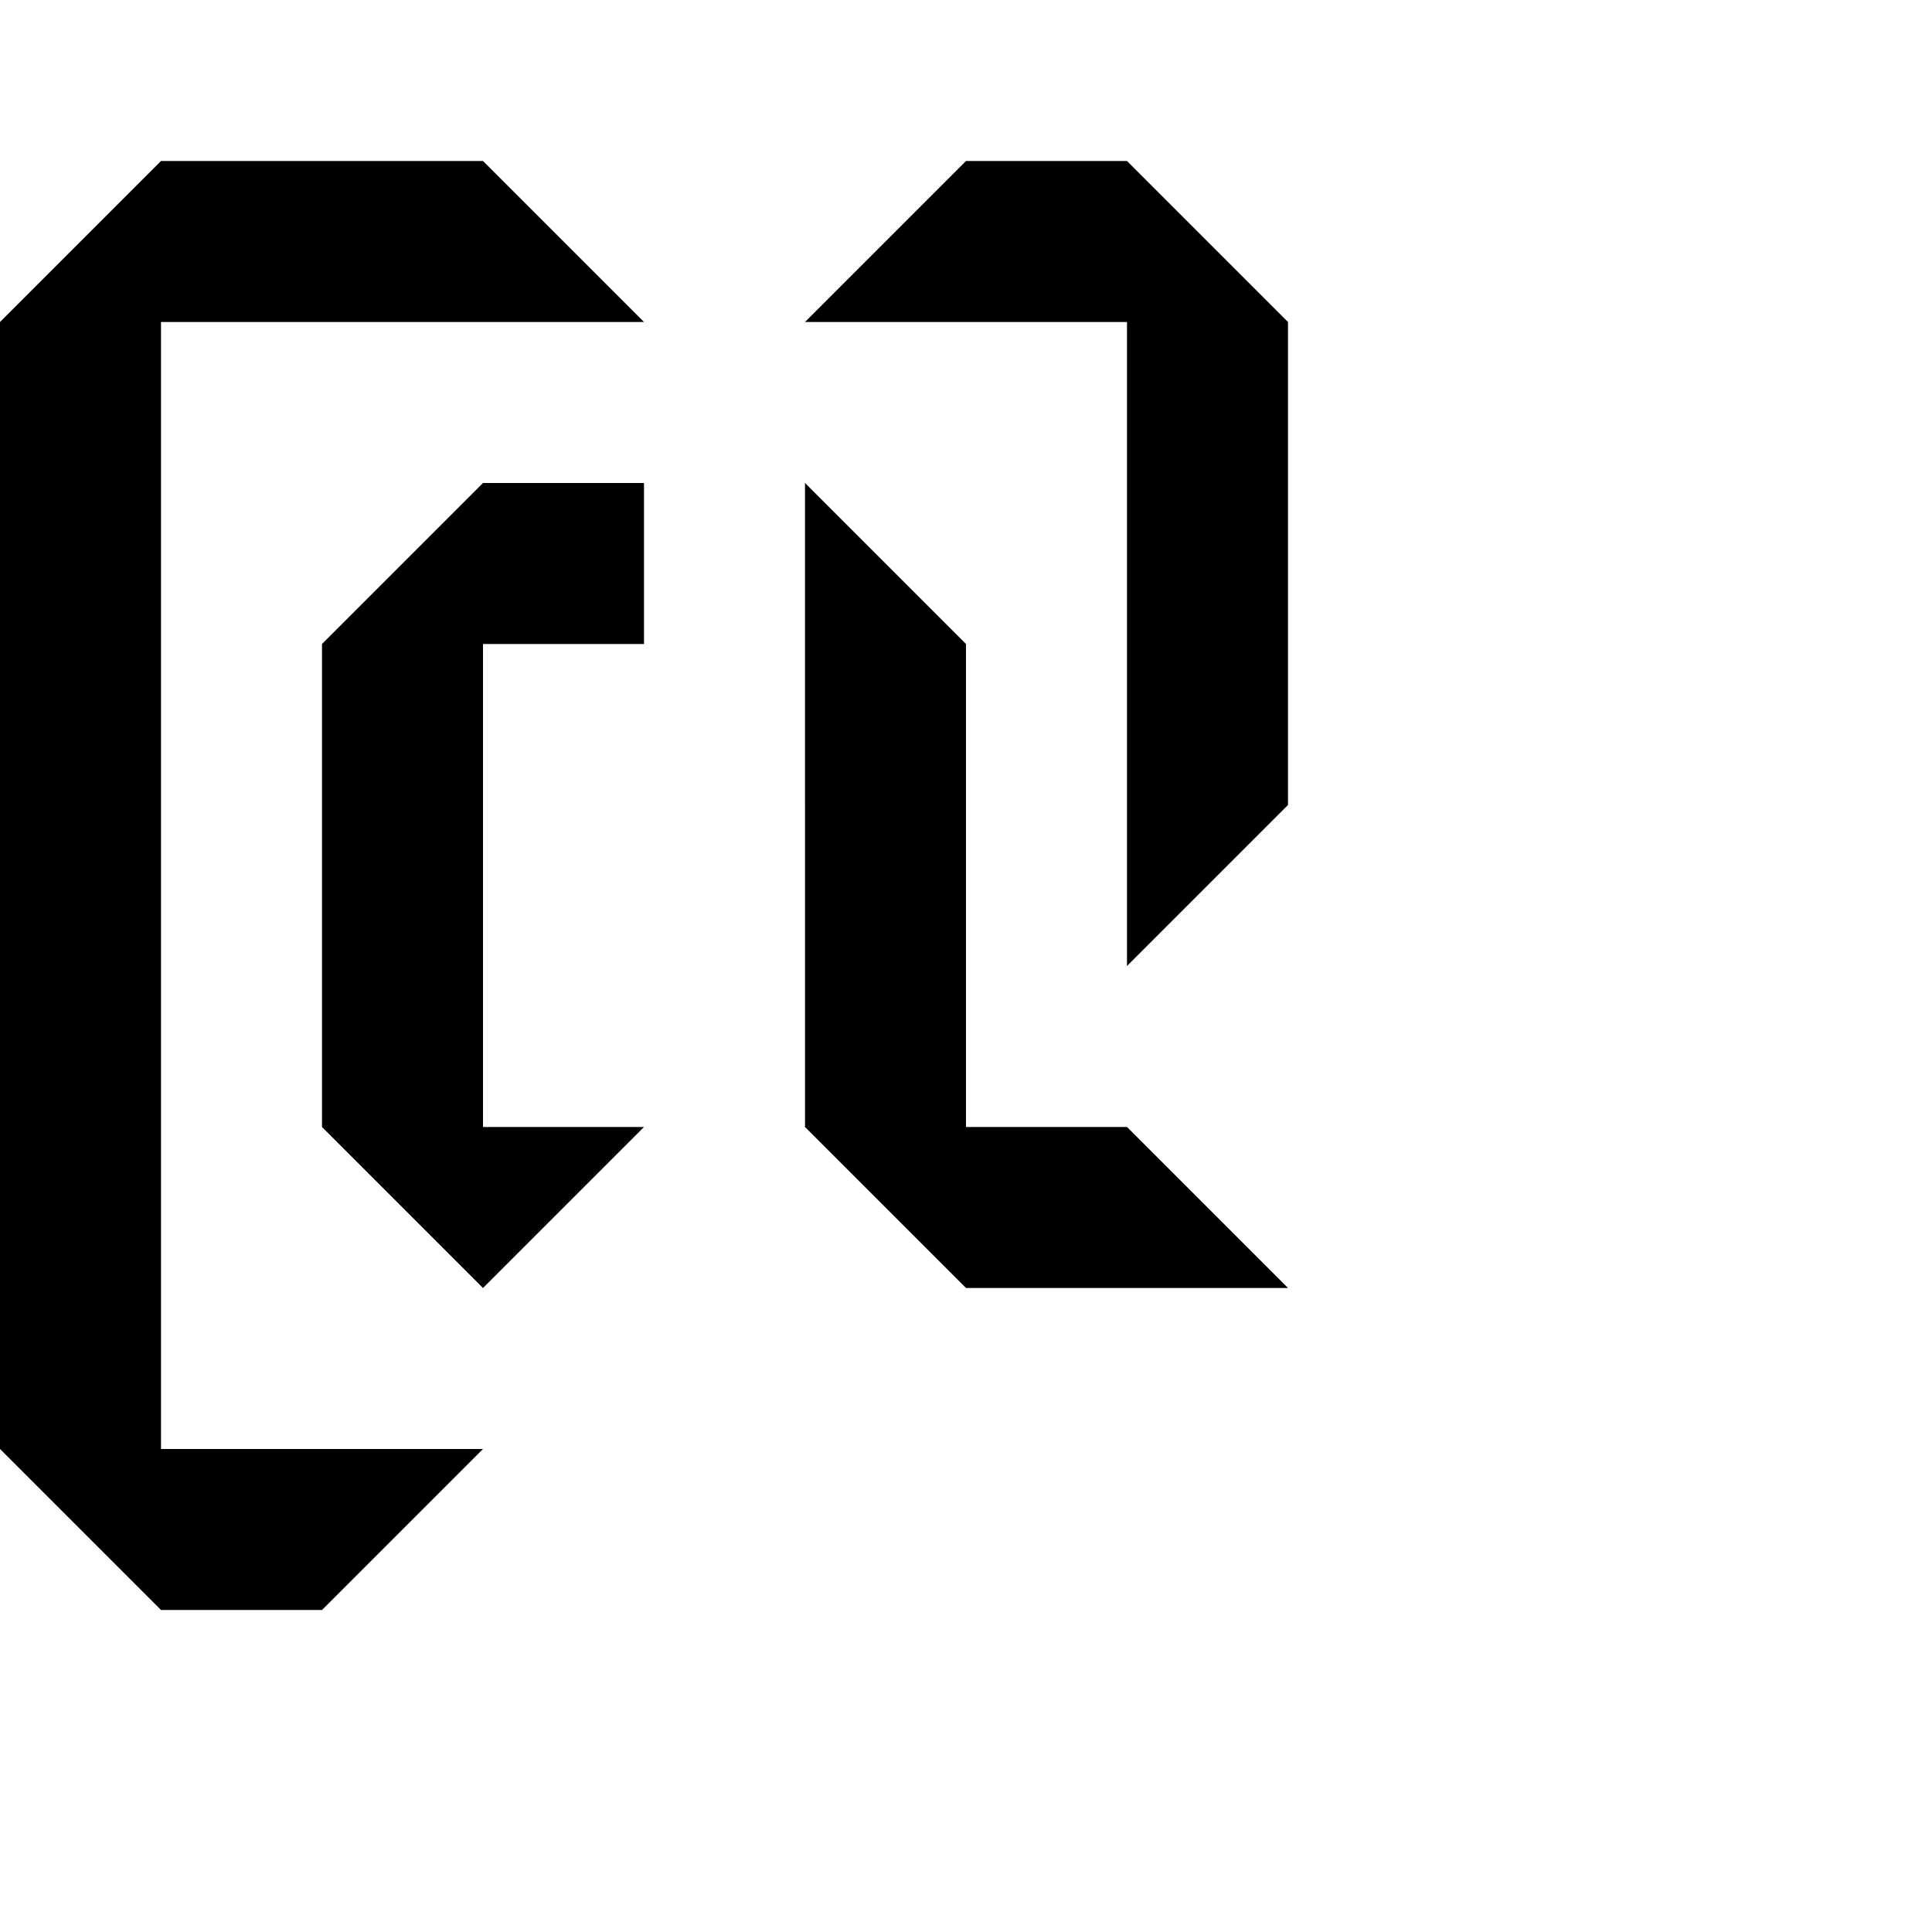 <?xml version="1.0" encoding="UTF-8" standalone="no"?>
<!-- Created with Inkscape (http://www.inkscape.org/) -->

<svg
   xmlns:dc="http://purl.org/dc/elements/1.1/"
   xmlns:cc="http://creativecommons.org/ns#"
   xmlns:rdf="http://www.w3.org/1999/02/22-rdf-syntax-ns#"
   xmlns:svg="http://www.w3.org/2000/svg"
   xmlns="http://www.w3.org/2000/svg"
   xmlns:sodipodi="http://sodipodi.sourceforge.net/DTD/sodipodi-0.dtd"
   xmlns:inkscape="http://www.inkscape.org/namespaces/inkscape"
   width="1e3"
   height="1e3"
   inkscape:version="0.92.3 (2405546, 2018-03-11)"
   sodipodi:docname="0040.svg"
   version="1.1"
   viewBox="0 0 264.583 264.583"
   id="svg5208">
  <defs
     id="defs5210" />
  <sodipodi:namedview
     id="base"
     bordercolor="#666666"
     borderopacity="1.0"
     inkscape:current-layer="g5206"
     inkscape:cx="234.69768"
     inkscape:cy="520.39937"
     inkscape:document-units="mm"
     inkscape:guide-bbox="true"
     inkscape:lockguides="false"
     inkscape:pagecheckerboard="true"
     inkscape:pageopacity="0"
     inkscape:pageshadow="2"
     inkscape:window-height="1043"
     inkscape:window-maximized="1"
     inkscape:window-width="1873"
     inkscape:window-x="47"
     inkscape:window-y="0"
     inkscape:zoom="0.5"
     pagecolor="#ffffff"
     showgrid="true"
     showguides="true"
     units="px">
    <inkscape:grid
       empspacing="0"
       originy="0"
       spacingx="22.049"
       spacingy="22.049"
       type="xygrid"
       units="px"
       id="grid5195" />
    <sodipodi:guide
       inkscape:color="rgb(0,0,255)"
       inkscape:label=""
       inkscape:locked="false"
       orientation="0,1"
       position="-16.933,66.146"
       id="guide5197" />
  </sodipodi:namedview>
  <g
     transform="translate(0,-32.417)"
     inkscape:groupmode="layer"
     inkscape:label="Layer 1"
     id="g5206">
    <path
       d="m 44.097,186.757 22.049,22.049 22.049,-22.049 H 66.146 V 120.611 H 88.194 V 98.562 H 66.146 L 44.097,120.611 Z"
       inkscape:connector-curvature="0"
       id="path5202" />
    <path
       d="m 110.243,98.562 22.049,22.049 v 66.146 h 22.049 l 22.049,22.049 -44.097,-1e-5 -22.049,-22.049 z"
       inkscape:connector-curvature="0"
       id="path5204"
       sodipodi:nodetypes="cccccccc" />
    <path
       style="fill:#000000;fill-opacity:1;stroke:none;stroke-width:0.265px;stroke-linecap:butt;stroke-linejoin:miter;stroke-opacity:1"
       d="m 154.34,164.708 22.049,-22.049 V 76.514 L 154.34,54.465 h -22.049 l -22.049,22.049 h 44.097 z"
       id="path5757"
       inkscape:connector-curvature="0" />
    <path
       style="fill:#000000;fill-opacity:1;stroke:none;stroke-width:0.265px;stroke-linecap:butt;stroke-linejoin:miter;stroke-opacity:1"
       d="M 88.194,76.514 66.146,54.465 H 22.049 L 0,76.514 V 230.854 l 22.049,22.049 H 44.097 L 66.146,230.854 H 22.049 V 76.514 Z"
       id="path5759"
       inkscape:connector-curvature="0"
       sodipodi:nodetypes="ccccccccccc" />
  </g>
</svg>
